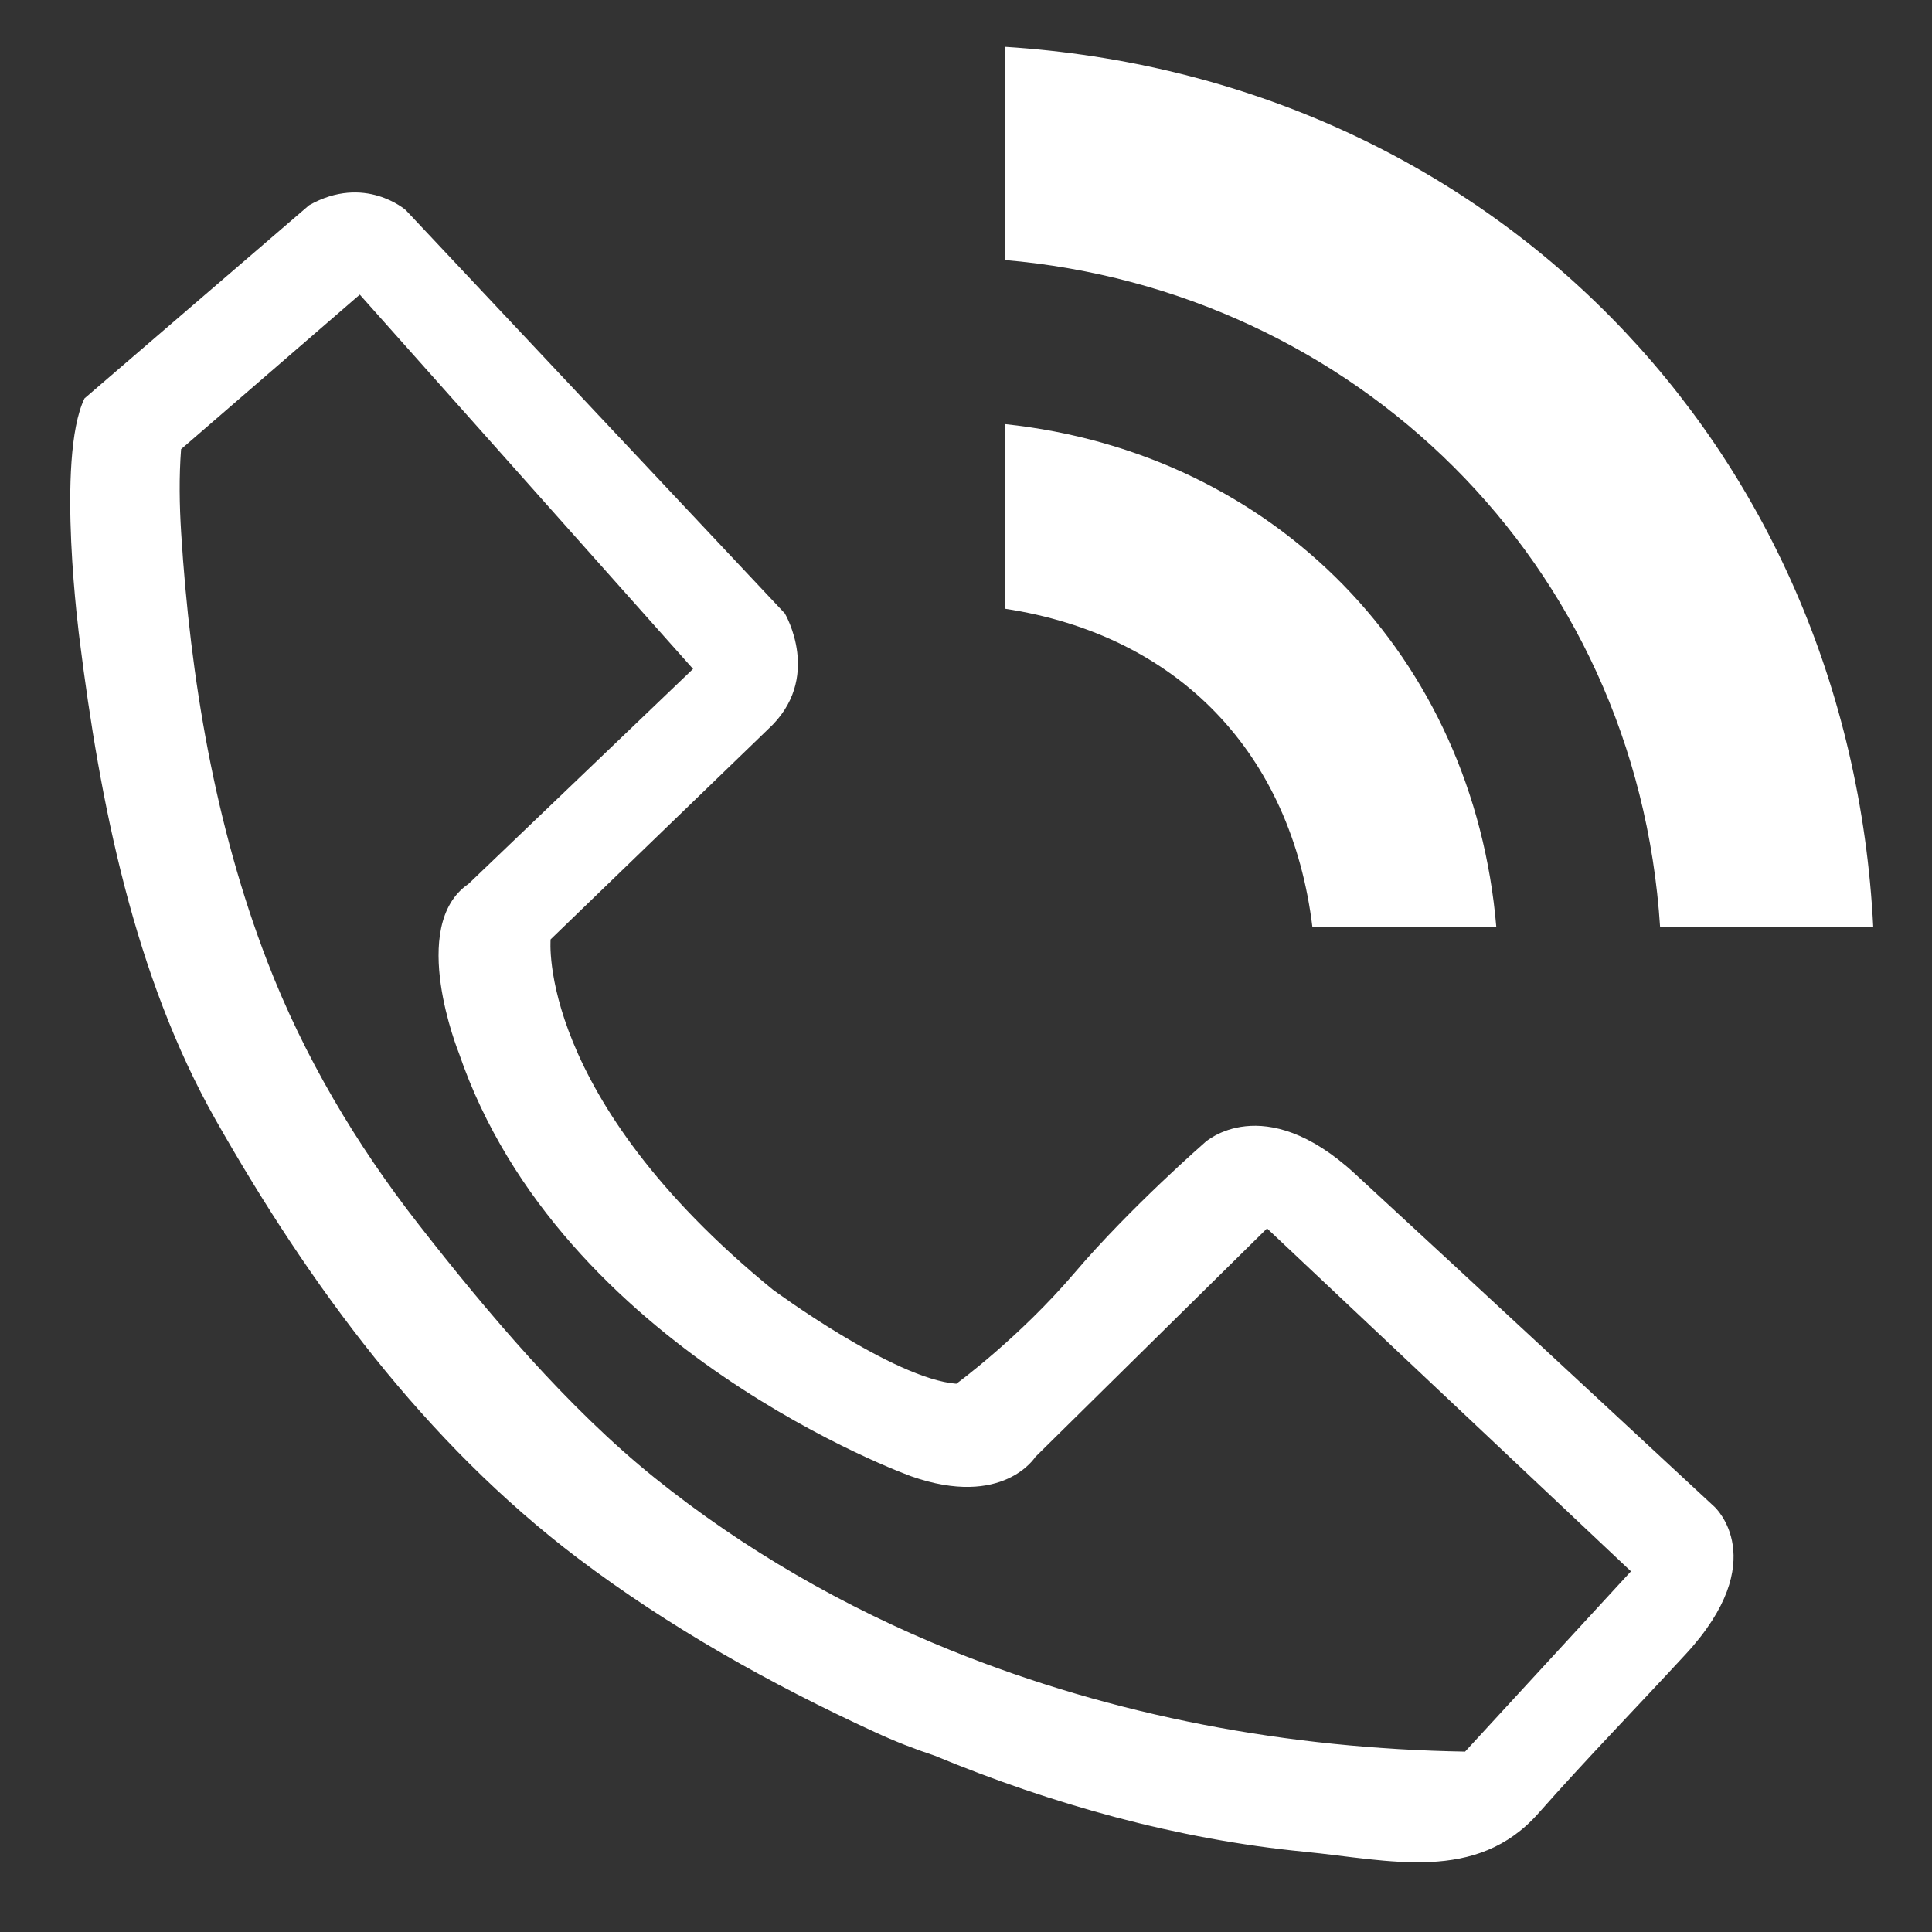 <svg width="22" height="22" viewBox="0 0 22 22" fill="none" xmlns="http://www.w3.org/2000/svg">
<rect x="0" y="0" width="22" height="22" fill="#333333" stroke="none"/>
<path d="M11.44 4.829V6.931C13.42 7.232 14.706 8.58 14.945 10.56H17.039C16.78 7.48 14.52 5.156 11.44 4.829ZM11.44 0.533V2.961C15.4 3.299 18.636 6.38 18.904 10.56H21.331C21.057 5.06 16.94 0.88 11.44 0.533Z" fill="white"/>
<path d="M19.525 17.16C19.525 17.16 16.473 14.327 15.428 13.365C14.383 12.402 13.723 13.007 13.723 13.007C13.723 13.007 12.87 13.75 12.238 14.492C11.605 15.235 10.89 15.757 10.89 15.757C10.175 15.702 8.8 14.685 8.8 14.685C6.105 12.485 6.27 10.697 6.27 10.697L8.745 8.305C9.377 7.727 8.937 6.985 8.937 6.985L4.62 2.392C4.62 2.392 4.152 1.98 3.52 2.337L0.962 4.537C0.632 5.225 0.907 7.287 0.907 7.287C1.138 9.135 1.527 11.114 2.458 12.756C3.526 14.638 4.841 16.427 6.581 17.744C7.62 18.53 8.782 19.181 9.965 19.725C10.188 19.828 10.41 19.915 10.643 19.992C11.982 20.547 13.407 20.945 14.853 21.086C15.822 21.181 16.812 21.45 17.521 20.645C18.064 20.03 18.639 19.44 19.195 18.837C20.185 17.765 19.525 17.16 19.525 17.16ZM16.683 19.946C14.673 19.912 12.689 19.545 10.824 18.791C9.616 18.303 8.473 17.647 7.457 16.83C6.465 16.033 5.548 14.944 4.767 13.943C4.054 13.03 3.461 12.031 3.044 10.949C2.448 9.403 2.166 7.718 2.063 6.068C2.043 5.749 2.038 5.433 2.062 5.115L4.097 3.355L7.858 7.579L7.892 7.617L5.335 10.065C4.638 10.541 5.225 11.99 5.225 11.99C6.38 15.381 10.377 16.811 10.377 16.811C11.422 17.178 11.789 16.591 11.789 16.591L14.428 13.988L18.572 17.893L16.683 19.946Z" fill="white"/>
</svg>
